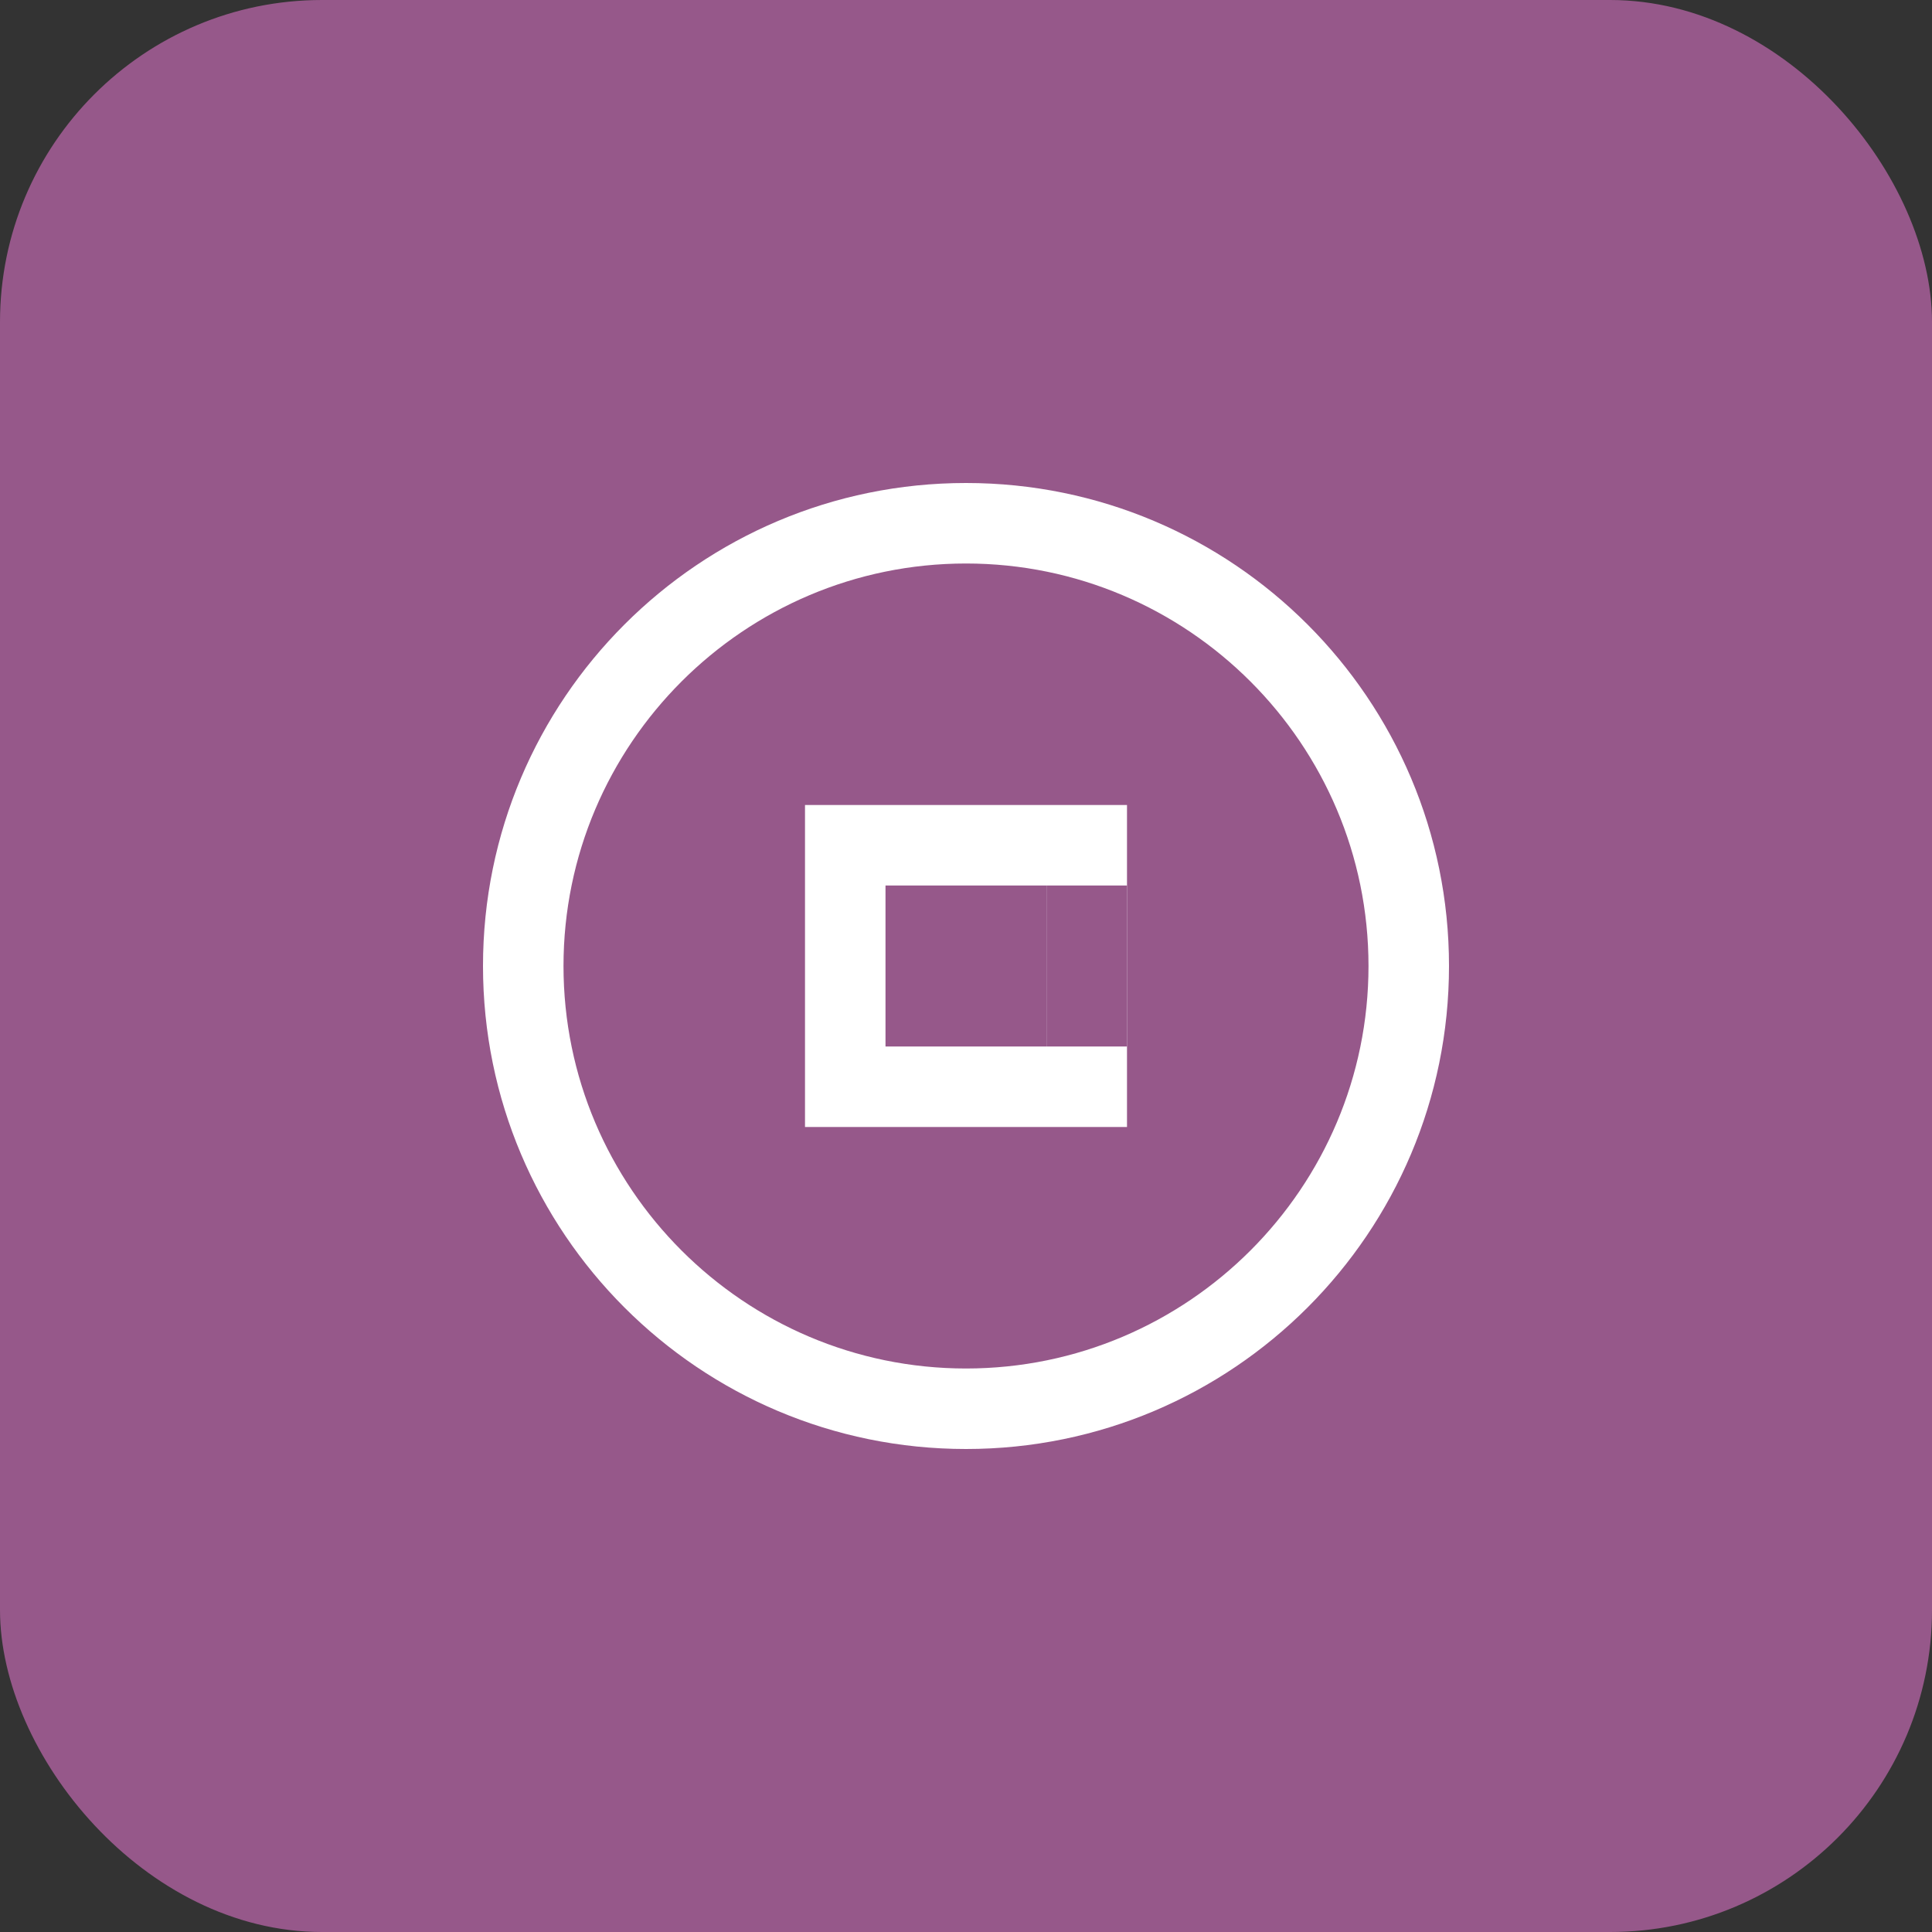 <svg width="48" height="48" viewBox="0 0 48 48" xmlns="http://www.w3.org/2000/svg">
  <rect x="0" y="0" width="48" height="48" fill="#333333" stroke="none"/>
  <rect width="48" height="48" rx="8" fill="#96588A"/>
  <path d="M24 12c-6.627 0-12 5.373-12 12s5.373 12 12 12 12-5.373 12-12-5.373-12-12-12zm0 22c-5.514 0-10-4.486-10-10s4.486-10 10-10 10 4.486 10 10-4.486 10-10 10z" fill="white"/>
  <path d="M18 18h12v12H18z" fill="#96588A"/>
  <path d="M20 20h8v8h-8z" fill="white"/>
  <path d="M22 22h4v4h-4z" fill="#96588A"/>
  <path d="M26 22h2v4h-2z" fill="#96588A"/>
</svg>